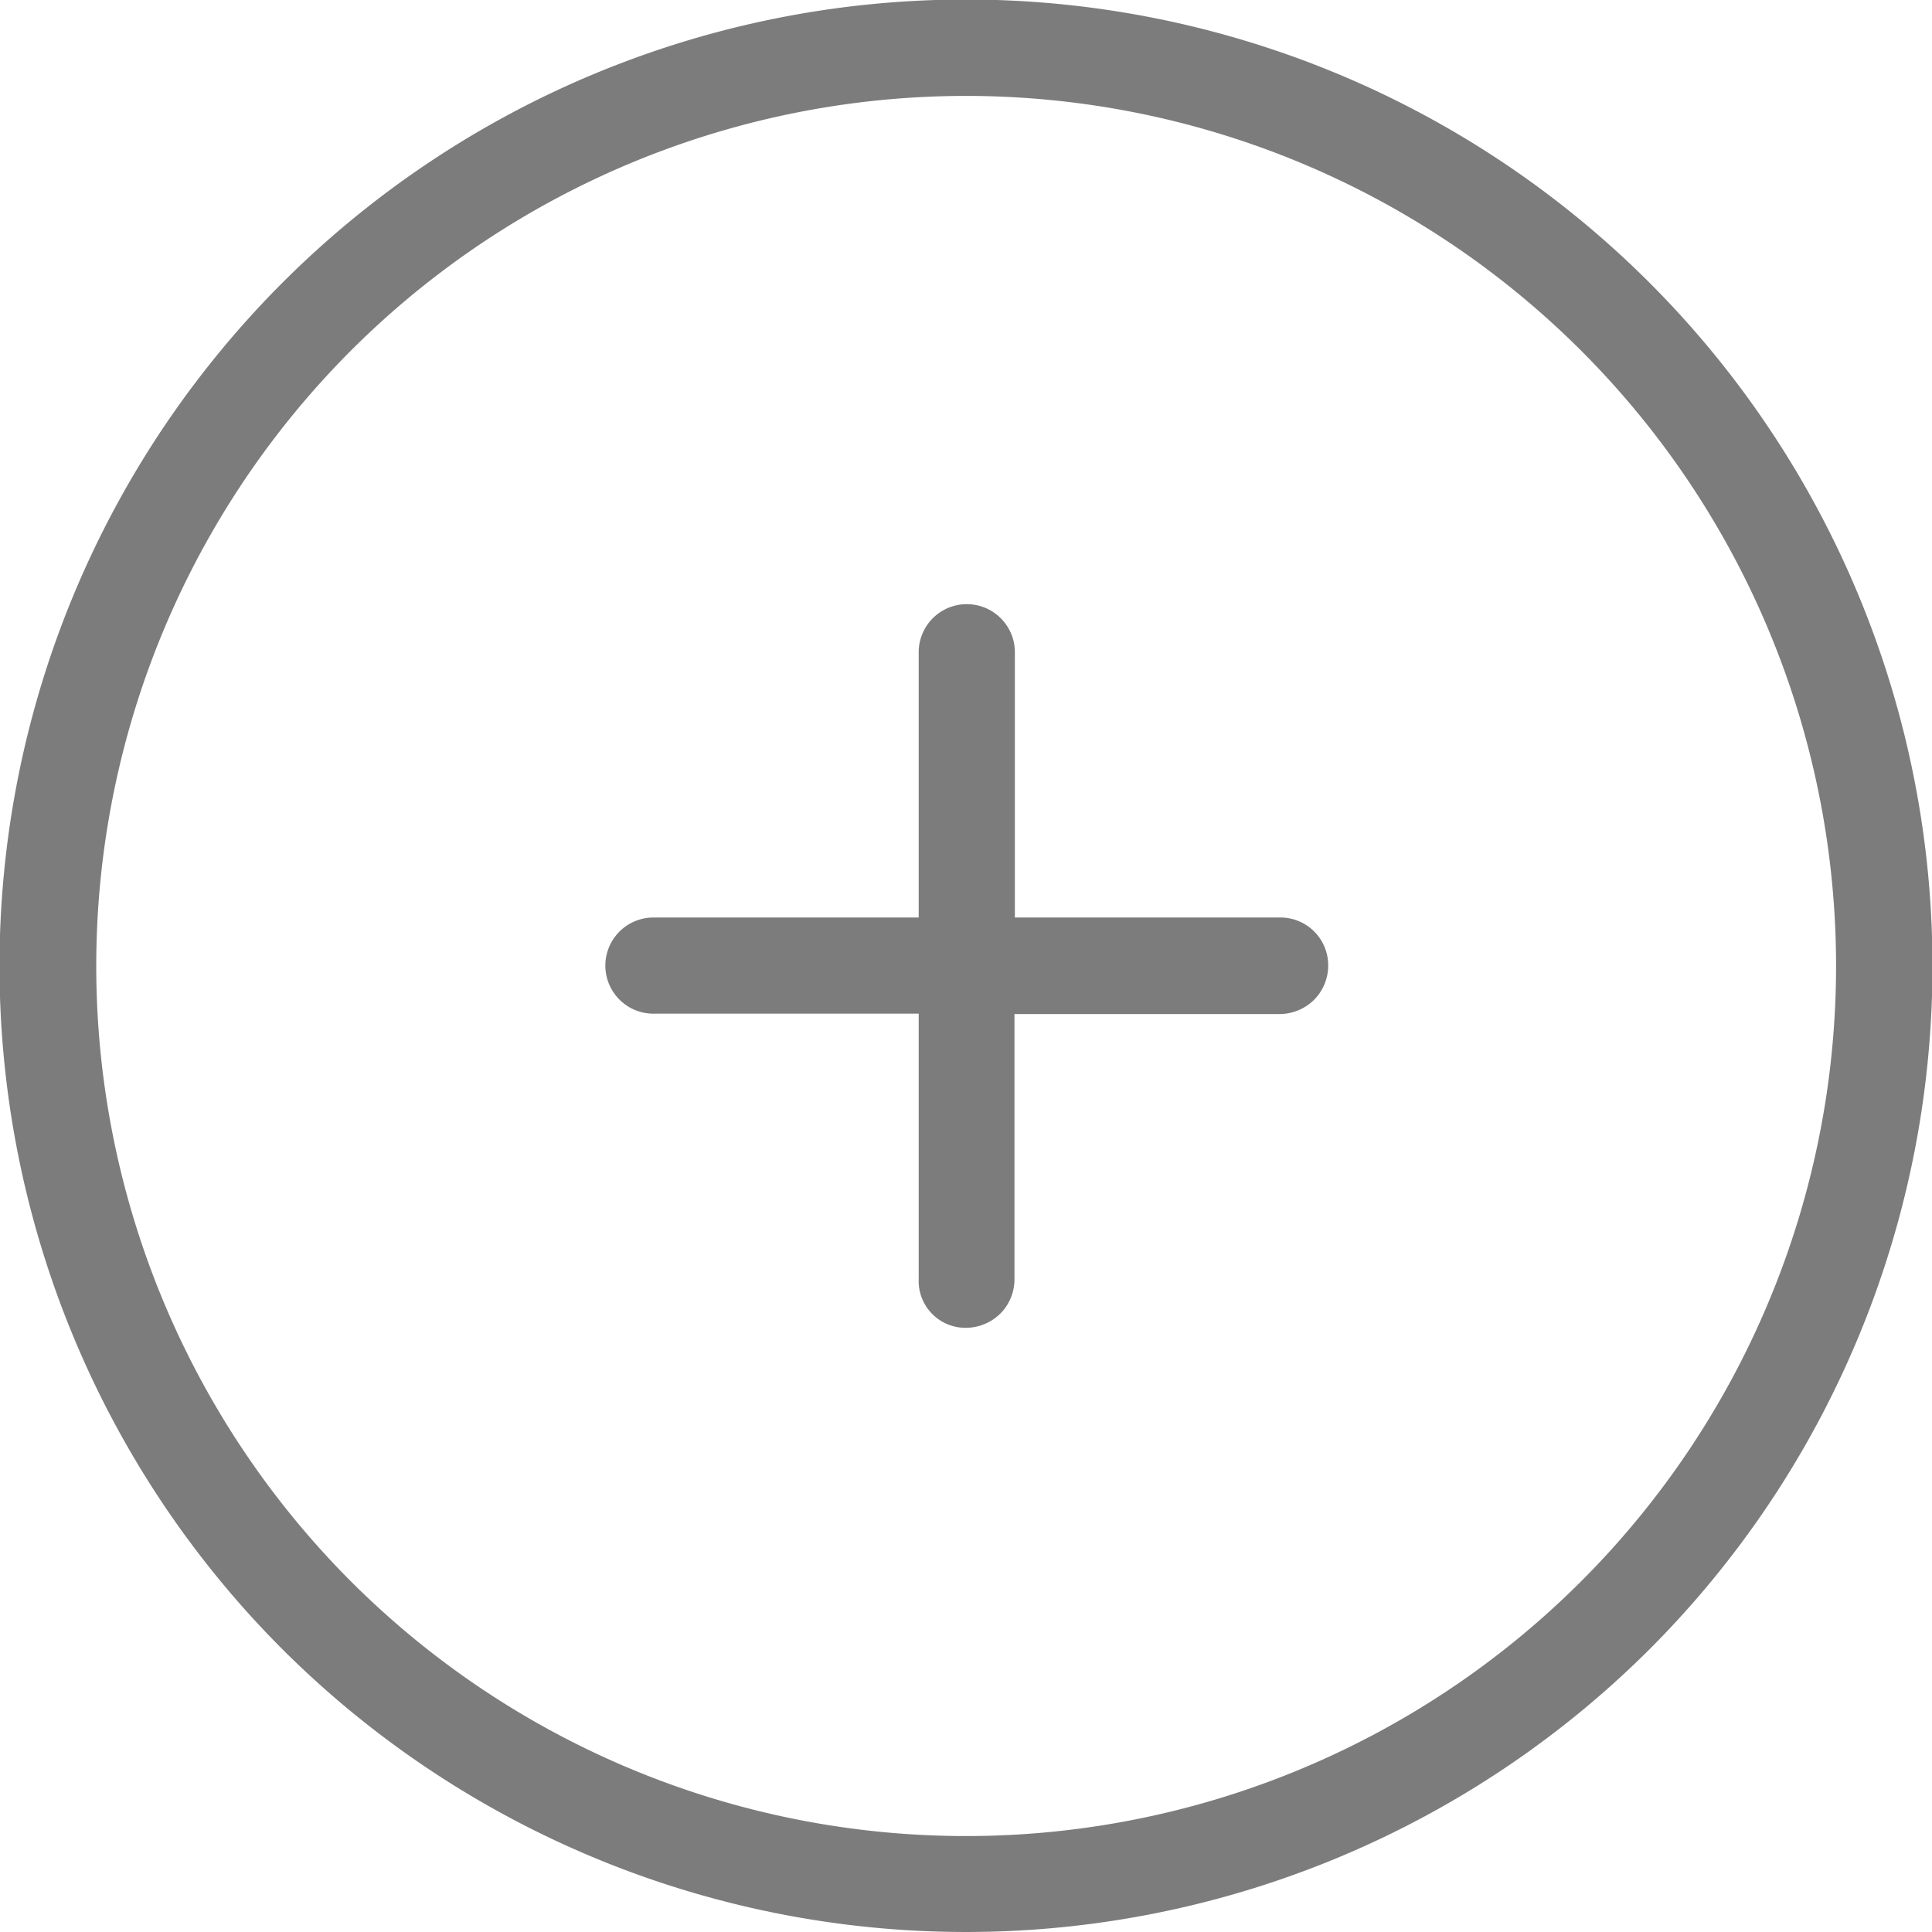 <svg id="plus-svgrepo-com" xmlns="http://www.w3.org/2000/svg" width="66.471" height="66.471" viewBox="0 0 66.471 66.471">
  <g id="Group_119" data-name="Group 119" transform="translate(0 0)">
    <path id="Path_52" data-name="Path 52" d="M56.748,56.748a33.252,33.252,0,1,0-47.026,0A33.293,33.293,0,0,0,56.748,56.748Zm-44.68-44.68a29.935,29.935,0,1,1,0,42.334A29.962,29.962,0,0,1,12.068,12.068Z" transform="translate(0 0)" fill="#7c7c7c"/>
    <path id="Path_53" data-name="Path 53" d="M166.006,178.195a1.7,1.7,0,0,0,1.18-.488,1.671,1.671,0,0,0,.488-1.18V167.4H176.8a1.7,1.7,0,0,0,1.18-.488,1.671,1.671,0,0,0,.488-1.18,1.644,1.644,0,0,0-1.654-1.654h-9.126v-9.126a1.654,1.654,0,1,0-3.309,0v9.126h-9.126a1.654,1.654,0,0,0,0,3.309h9.126v9.126A1.611,1.611,0,0,0,166.006,178.195Z" transform="translate(-132.771 -132.511)" fill="#7c7c7c"/>
  </g>
</svg>
